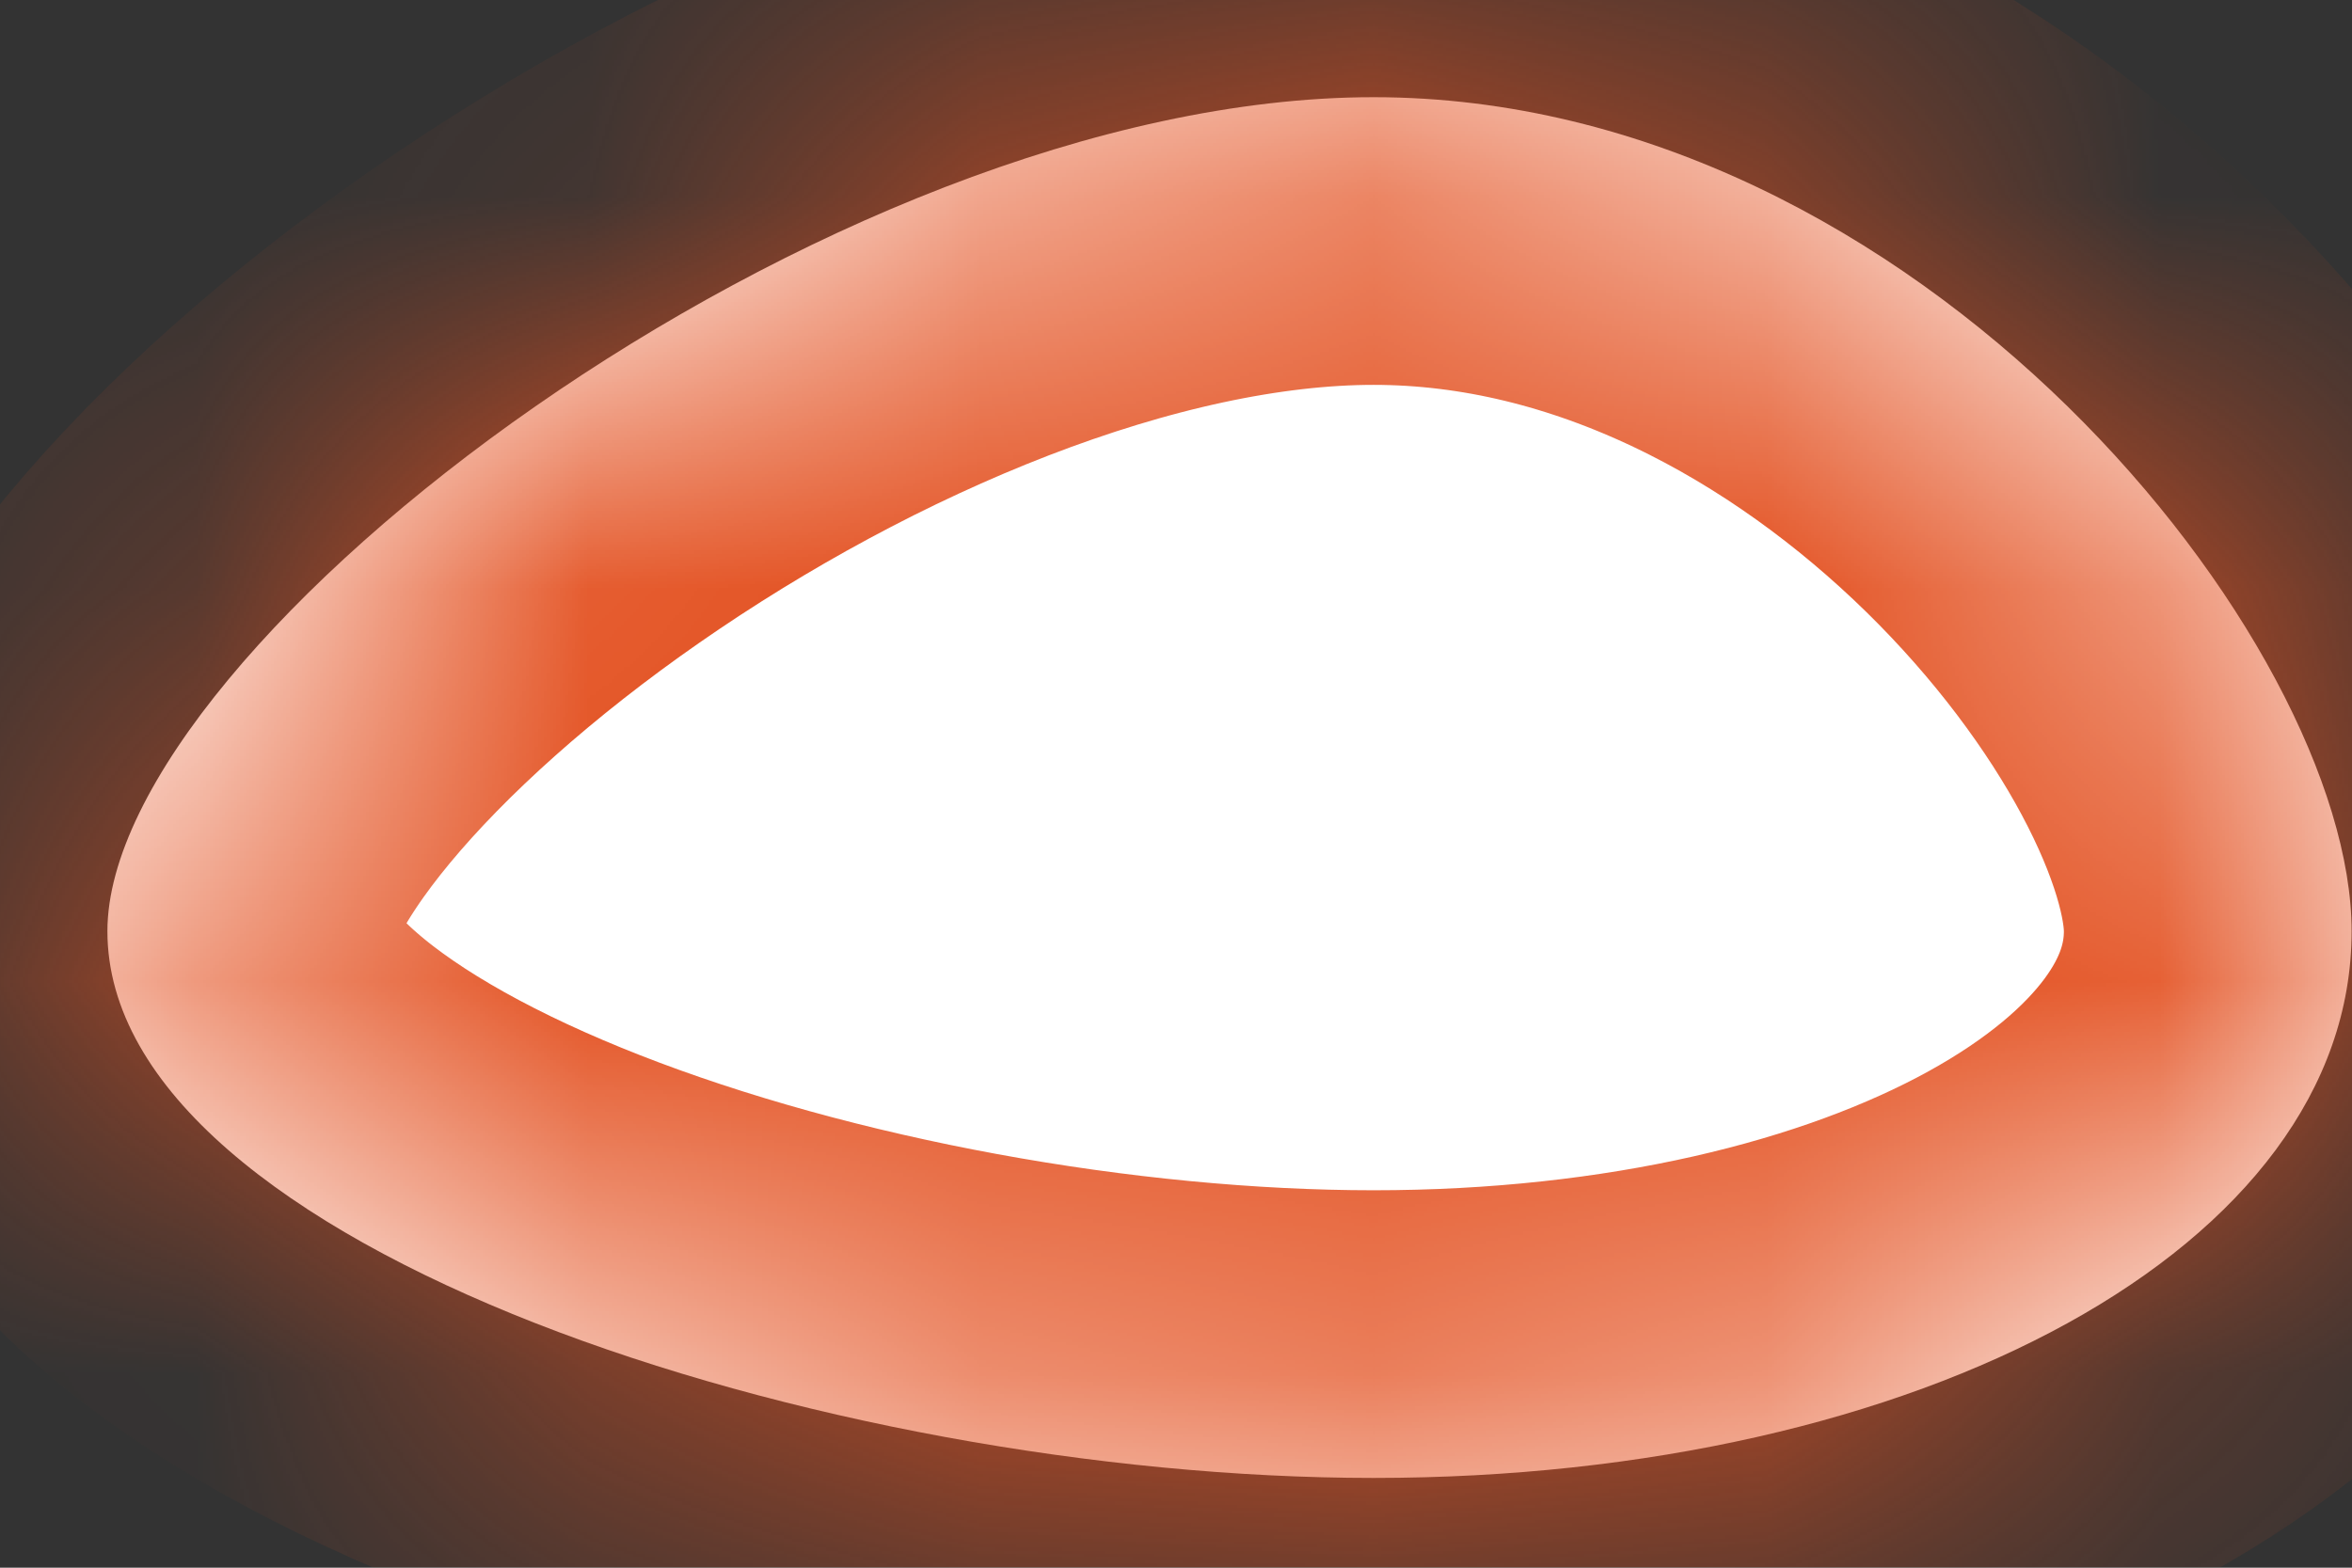 ﻿<?xml version="1.0" encoding="utf-8"?>
<svg version="1.1" xmlns:xlink="http://www.w3.org/1999/xlink" width="6px" height="4px" xmlns="http://www.w3.org/2000/svg">
  <rect width="100%" height="100%" fill="#333333" stroke="none"/>
  <defs>
    <mask fill="white" id="clip2525">
      <path d="M 3.504 3.771  C 2.109 3.771  0.274 3.183  0.274 2.376  C 0.274 1.642  2.109 0.248  3.504 0.248  C 4.898 0.248  5.999 1.642  5.999 2.376  C 5.999 3.183  4.898 3.771  3.504 3.771  Z " fill-rule="evenodd" />
    </mask>
  </defs>
  <g transform="matrix(1 0 0 1 -1156 -215 )">
    <path d="M 3.504 3.771  C 2.109 3.771  0.274 3.183  0.274 2.376  C 0.274 1.642  2.109 0.248  3.504 0.248  C 4.898 0.248  5.999 1.642  5.999 2.376  C 5.999 3.183  4.898 3.771  3.504 3.771  Z " fill-rule="nonzero" fill="#ffffff" stroke="none" transform="matrix(1 0 0 1 1156 215 )" />
    <path d="M 3.504 3.771  C 2.109 3.771  0.274 3.183  0.274 2.376  C 0.274 1.642  2.109 0.248  3.504 0.248  C 4.898 0.248  5.999 1.642  5.999 2.376  C 5.999 3.183  4.898 3.771  3.504 3.771  Z " stroke-width="1.468" stroke="#e35020" fill="none" transform="matrix(1 0 0 1 1156 215 )" mask="url(#clip2525)" />
  </g>
</svg>